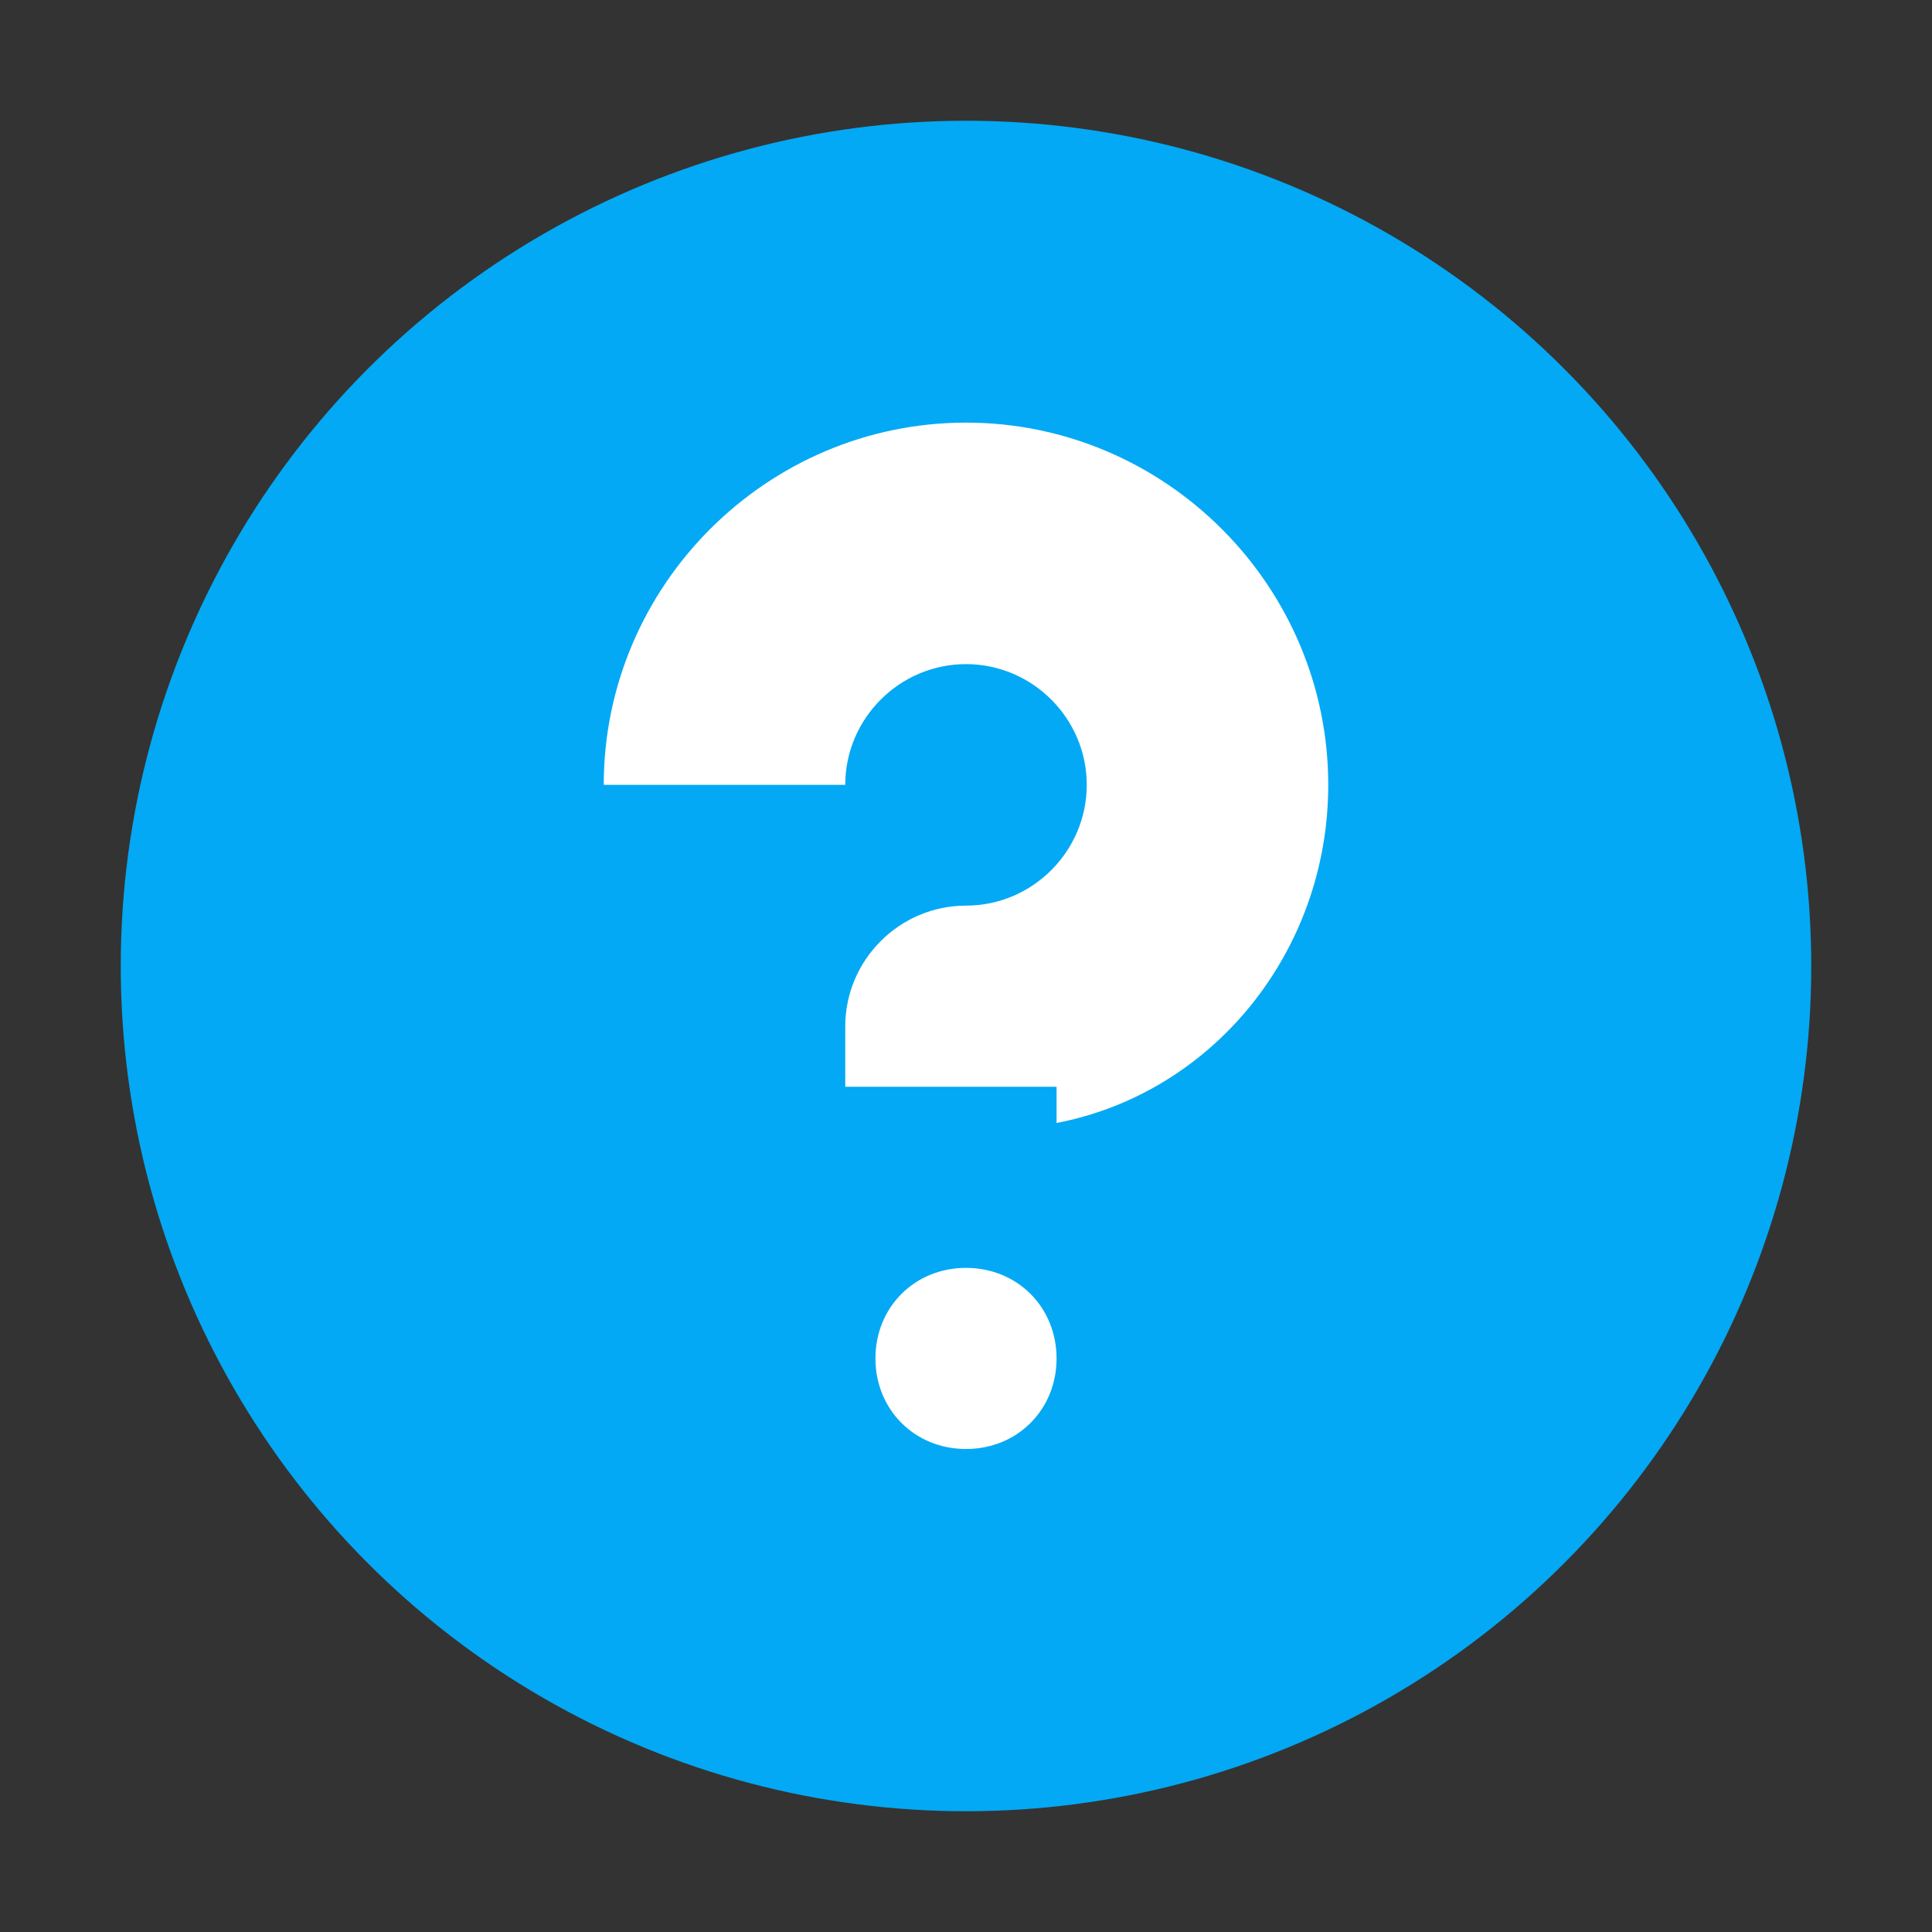 <svg width="64" height="64" viewBox="0 0 64 64" xmlns="http://www.w3.org/2000/svg">
  <rect x="0" y="0" width="64" height="64" fill="#333333" stroke="none"/>
  <circle fill="#03A9F4" cx="32" cy="32" r="28"/>
  <path fill="#FFFFFF" d="M32 48C30.3 48 29 46.7 29 45C29 43.3 30.3 42 32 42C33.7 42 35 43.3 35 45C35 46.7 33.7 48 32 48ZM36 36H28V34C28 31.8 29.8 30 32 30C34.2 30 36 28.2 36 26C36 23.8 34.2 22 32 22C29.8 22 28 23.8 28 26H20C20 19.4 25.4 14 32 14C38.6 14 44 19.4 44 26C44 31.5 40.2 36.2 35 37.2V36Z"/>
</svg> 